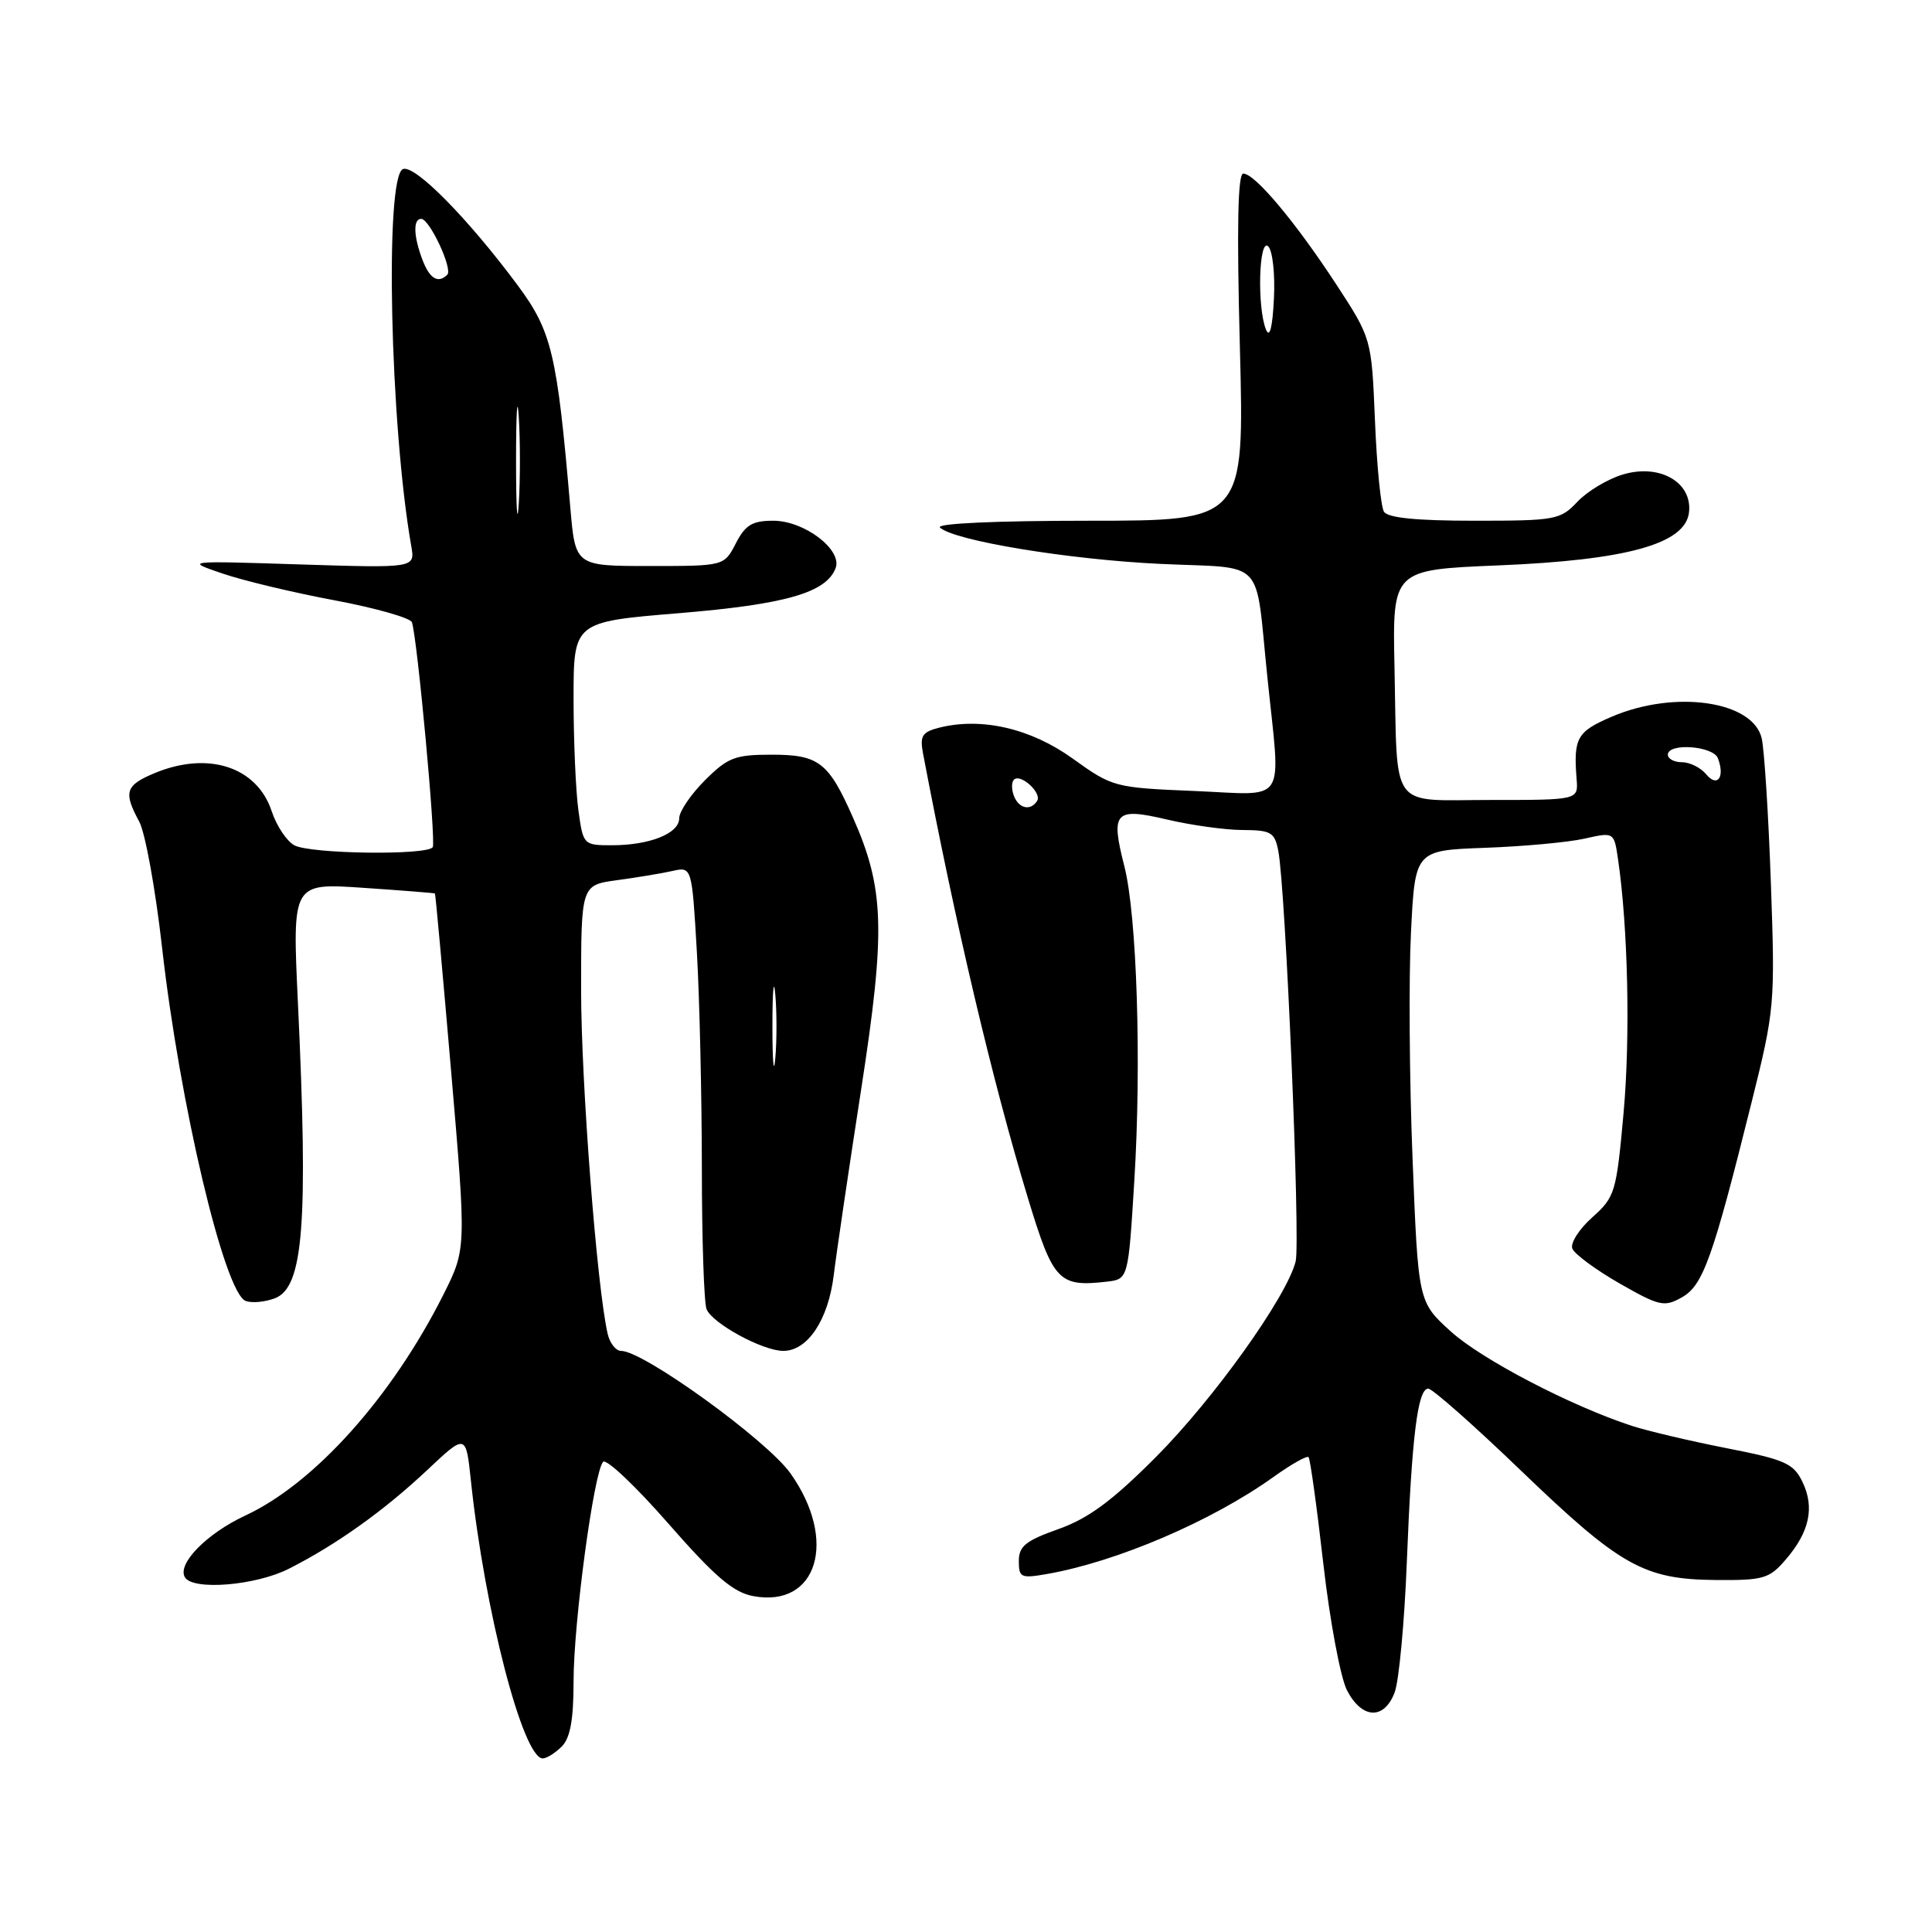 <?xml version="1.0" encoding="UTF-8" standalone="no"?>
<!DOCTYPE svg PUBLIC "-//W3C//DTD SVG 1.1//EN" "http://www.w3.org/Graphics/SVG/1.1/DTD/svg11.dtd" >
<svg xmlns="http://www.w3.org/2000/svg" xmlns:xlink="http://www.w3.org/1999/xlink" version="1.1" viewBox="0 0 256 256">
 <g >
 <path fill="currentColor"
d=" M 74.43 231.43 C 75.56 230.30 76.00 227.88 76.00 222.81 C 76.00 214.98 78.70 194.95 79.92 193.70 C 80.35 193.26 84.24 196.94 88.56 201.88 C 94.72 208.92 97.15 210.99 99.79 211.49 C 108.31 213.09 111.04 204.12 104.75 195.24 C 101.62 190.83 85.27 179.00 82.30 179.00 C 81.61 179.00 80.81 177.99 80.52 176.75 C 79.09 170.55 77.00 143.43 77.00 131.17 C 77.00 117.28 77.00 117.28 81.75 116.63 C 84.36 116.28 87.67 115.73 89.09 115.41 C 91.68 114.83 91.68 114.83 92.34 126.16 C 92.70 132.40 92.99 145.23 93.00 154.67 C 93.00 164.11 93.28 172.57 93.62 173.46 C 94.35 175.34 101.05 179.00 103.79 179.00 C 107.01 179.00 109.74 174.91 110.47 169.00 C 110.84 165.97 112.48 154.88 114.11 144.34 C 117.37 123.25 117.20 117.77 113.02 108.32 C 109.78 100.99 108.50 100.00 102.25 100.00 C 97.39 100.00 96.43 100.37 93.40 103.40 C 91.53 105.27 90.00 107.53 90.00 108.42 C 90.00 110.44 86.10 112.00 81.07 112.00 C 77.31 112.00 77.27 111.95 76.64 107.36 C 76.29 104.81 76.00 98.15 76.00 92.56 C 76.00 82.40 76.00 82.40 89.96 81.25 C 104.10 80.08 109.47 78.54 110.72 75.29 C 111.65 72.86 106.60 69.00 102.47 69.00 C 99.68 69.00 98.76 69.55 97.50 72.00 C 95.95 75.00 95.95 75.00 86.09 75.00 C 76.23 75.00 76.23 75.00 75.57 67.25 C 73.81 46.81 73.12 43.90 68.57 37.77 C 61.96 28.88 54.97 21.80 53.40 22.40 C 50.95 23.34 51.68 56.36 54.50 72.39 C 55.00 75.27 55.00 75.27 39.75 74.79 C 24.50 74.30 24.50 74.30 29.50 76.00 C 32.25 76.94 38.94 78.54 44.36 79.55 C 49.78 80.57 54.38 81.88 54.58 82.45 C 55.29 84.49 57.79 111.51 57.34 112.25 C 56.66 113.36 41.17 113.16 39.01 112.01 C 37.99 111.46 36.64 109.43 36.00 107.49 C 34.05 101.59 27.56 99.49 20.47 102.45 C 16.62 104.06 16.33 104.96 18.44 108.85 C 19.24 110.31 20.60 117.81 21.47 125.51 C 23.80 146.22 29.73 171.30 32.55 172.38 C 33.36 172.69 35.10 172.53 36.42 172.03 C 40.21 170.59 40.86 162.23 39.47 132.75 C 38.73 117.00 38.73 117.00 48.12 117.64 C 53.28 117.99 57.56 118.33 57.63 118.39 C 57.71 118.45 58.67 129.07 59.78 141.99 C 61.79 165.47 61.79 165.47 58.78 171.49 C 51.96 185.08 41.69 196.55 32.50 200.82 C 27.37 203.21 23.42 207.25 24.51 209.01 C 25.60 210.78 33.91 210.09 38.29 207.86 C 44.59 204.67 50.90 200.16 56.62 194.78 C 61.74 189.96 61.74 189.96 62.40 196.23 C 64.22 213.41 69.29 233.00 71.92 233.00 C 72.43 233.00 73.56 232.29 74.43 231.43 Z  M 184.80 224.25 C 185.37 222.74 186.10 214.97 186.41 207.00 C 187.07 190.33 187.85 184.00 189.25 184.00 C 189.79 184.00 195.31 188.87 201.50 194.83 C 214.71 207.53 217.80 209.27 227.33 209.36 C 233.67 209.41 234.44 209.19 236.61 206.66 C 239.77 203.00 240.47 199.75 238.84 196.37 C 237.65 193.90 236.54 193.41 228.78 191.89 C 223.99 190.95 218.36 189.62 216.28 188.95 C 208.17 186.31 196.30 180.12 192.21 176.40 C 187.92 172.50 187.92 172.50 187.17 153.50 C 186.75 143.05 186.66 129.59 186.96 123.59 C 187.50 112.68 187.50 112.68 196.75 112.34 C 201.84 112.16 207.77 111.61 209.93 111.13 C 213.87 110.24 213.87 110.24 214.40 113.87 C 215.72 122.89 216.04 137.42 215.13 147.49 C 214.18 158.02 214.00 158.61 210.98 161.31 C 209.25 162.85 208.06 164.72 208.34 165.44 C 208.62 166.17 211.43 168.24 214.58 170.05 C 219.88 173.08 220.52 173.22 222.85 171.91 C 225.66 170.33 226.93 166.80 232.11 146.00 C 235.15 133.81 235.22 133.09 234.65 117.00 C 234.33 107.92 233.78 99.29 233.43 97.81 C 232.25 92.87 221.93 91.39 213.58 94.96 C 208.94 96.95 208.48 97.77 208.91 103.25 C 209.13 106.00 209.13 106.00 197.58 106.00 C 183.93 106.00 185.19 107.71 184.78 88.50 C 184.50 75.50 184.50 75.50 198.50 74.92 C 215.58 74.22 223.32 72.07 223.80 67.90 C 224.27 63.91 219.92 61.41 215.05 62.87 C 213.03 63.47 210.32 65.10 209.02 66.48 C 206.76 68.88 206.13 69.00 195.38 69.00 C 187.69 69.00 183.88 68.62 183.38 67.80 C 182.97 67.14 182.43 61.70 182.19 55.73 C 181.74 44.85 181.74 44.85 177.04 37.65 C 171.65 29.41 166.28 23.00 164.74 23.00 C 164.01 23.00 163.87 30.18 164.29 46.00 C 164.89 69.00 164.89 69.00 144.24 69.00 C 131.96 69.00 123.98 69.36 124.55 69.90 C 126.38 71.64 141.62 74.15 153.77 74.72 C 167.92 75.38 166.26 73.62 167.94 89.79 C 169.71 106.95 170.75 105.33 158.25 104.81 C 147.67 104.37 147.41 104.30 142.16 100.53 C 136.60 96.52 130.07 95.01 124.45 96.42 C 122.20 96.99 121.87 97.51 122.30 99.80 C 126.61 122.51 131.49 143.22 136.21 158.77 C 139.56 169.79 140.28 170.55 146.63 169.83 C 149.50 169.50 149.50 169.50 150.30 156.50 C 151.27 140.88 150.65 121.27 148.98 114.77 C 147.14 107.56 147.70 106.96 154.67 108.60 C 157.88 109.35 162.38 109.98 164.67 109.98 C 168.42 110.00 168.90 110.28 169.38 112.75 C 170.35 117.67 172.33 164.55 171.68 167.15 C 170.50 171.85 160.77 185.45 153.11 193.12 C 147.36 198.88 144.22 201.20 140.25 202.61 C 135.91 204.15 135.00 204.88 135.00 206.85 C 135.00 209.04 135.28 209.17 138.75 208.56 C 148.03 206.93 160.56 201.56 168.75 195.70 C 171.08 194.03 173.17 192.85 173.39 193.08 C 173.61 193.31 174.49 199.67 175.35 207.22 C 176.21 214.77 177.62 222.30 178.48 223.97 C 180.46 227.80 183.41 227.93 184.80 224.25 Z  M 102.35 136.00 C 102.35 131.32 102.52 129.41 102.73 131.75 C 102.94 134.09 102.94 137.91 102.73 140.25 C 102.52 142.59 102.35 140.68 102.35 136.00 Z  M 68.38 61.00 C 68.38 54.67 68.54 52.09 68.74 55.25 C 68.94 58.41 68.94 63.59 68.74 66.75 C 68.54 69.91 68.38 67.33 68.38 61.00 Z  M 55.98 34.43 C 54.79 31.31 54.72 29.00 55.81 29.00 C 56.92 29.00 60.02 35.64 59.27 36.40 C 58.06 37.61 56.93 36.94 55.98 34.43 Z  M 134.35 105.46 C 134.02 104.61 134.02 103.64 134.35 103.31 C 135.22 102.45 138.08 105.06 137.43 106.11 C 136.58 107.49 135.00 107.16 134.35 105.46 Z  M 226.09 102.61 C 225.36 101.72 223.91 101.00 222.88 101.00 C 221.84 101.00 221.00 100.55 221.00 100.00 C 221.00 98.40 227.00 98.83 227.63 100.47 C 228.59 102.97 227.57 104.39 226.09 102.61 Z  M 167.75 43.67 C 166.55 40.73 166.81 31.41 168.05 32.65 C 168.63 33.23 168.97 36.36 168.80 39.60 C 168.61 43.42 168.24 44.86 167.75 43.67 Z "/>
</g>
</svg>